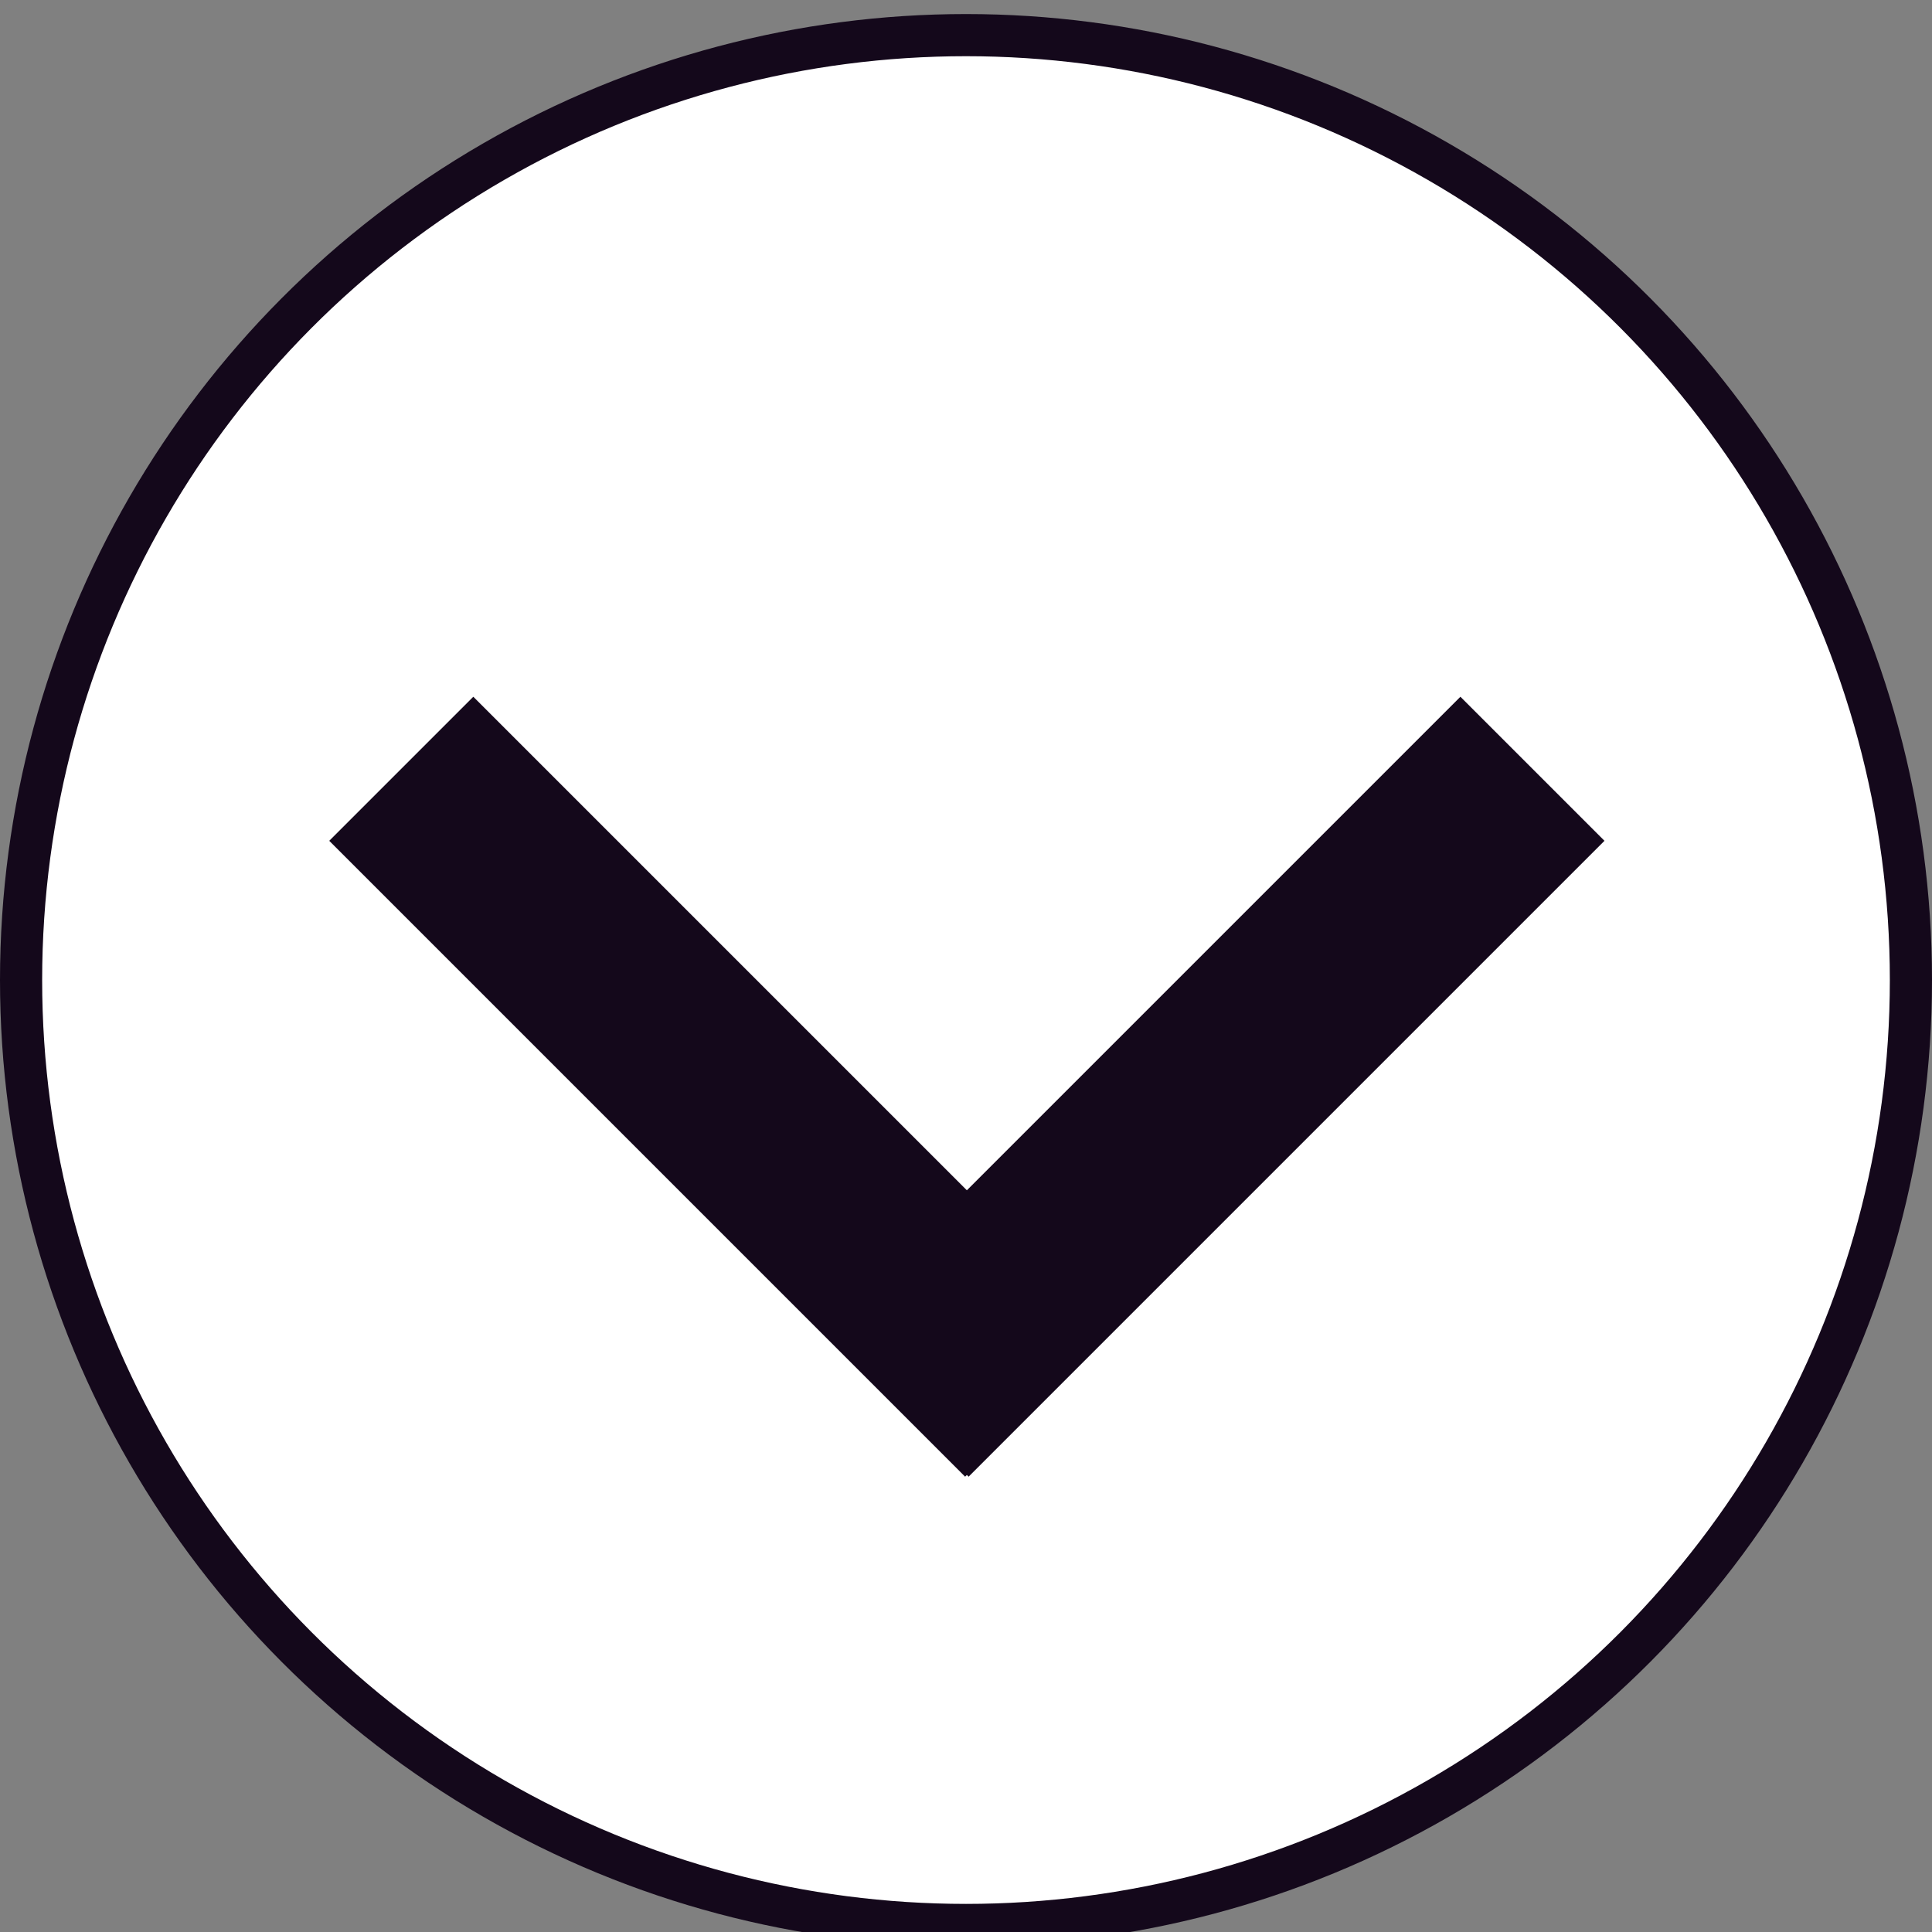<?xml version="1.0" encoding="UTF-8" standalone="no"?>
<svg width="275px" height="275px" viewBox="0 0 275 275" version="1.1" xmlns="http://www.w3.org/2000/svg" xmlns:xlink="http://www.w3.org/1999/xlink" xmlns:sketch="http://www.bohemiancoding.com/sketch/ns">
    <rect x="0" y="0" width="275" height="275" fill="#808080" stroke="none"/>
    <title>Untitled</title>
    <description>Created with Sketch (http://www.bohemiancoding.com/sketch)</description>
    <defs></defs>
    <g id="Page-1" stroke="none" stroke-width="1" fill="none" fill-rule="evenodd" sketch:type="MSPage">
        <circle id="Oval-1" stroke="#14081B" stroke-width="6" fill="#FFFFFF" sketch:type="MSShapeGroup" transform="translate(137.5, 139.5) rotate(-180) translate(-137.5, -139.5) " cx="137.5" cy="139.5" r="134.5"></circle>
        <g id="Rectangle-1-copy-+-Rectangle-1-copy" sketch:type="MSLayerGroup" transform="translate(137.5, 154.5) rotate(-180) translate(-137.5, -154.5) translate(47, 99)" fill="#14081B">
            <rect id="Rectangle-1-copy" sketch:type="MSShapeGroup" transform="translate(125.628, 55.318) rotate(-225) translate(-125.628, -55.318) " x="111.128" y="-8.682" width="29" height="128"></rect>
            <rect id="Rectangle-1-copy" sketch:type="MSShapeGroup" transform="translate(55.128, 55.318) rotate(-315) translate(-55.128, -55.318) " x="40.628" y="-8.682" width="29" height="128"></rect>
        </g>
    </g>
</svg>